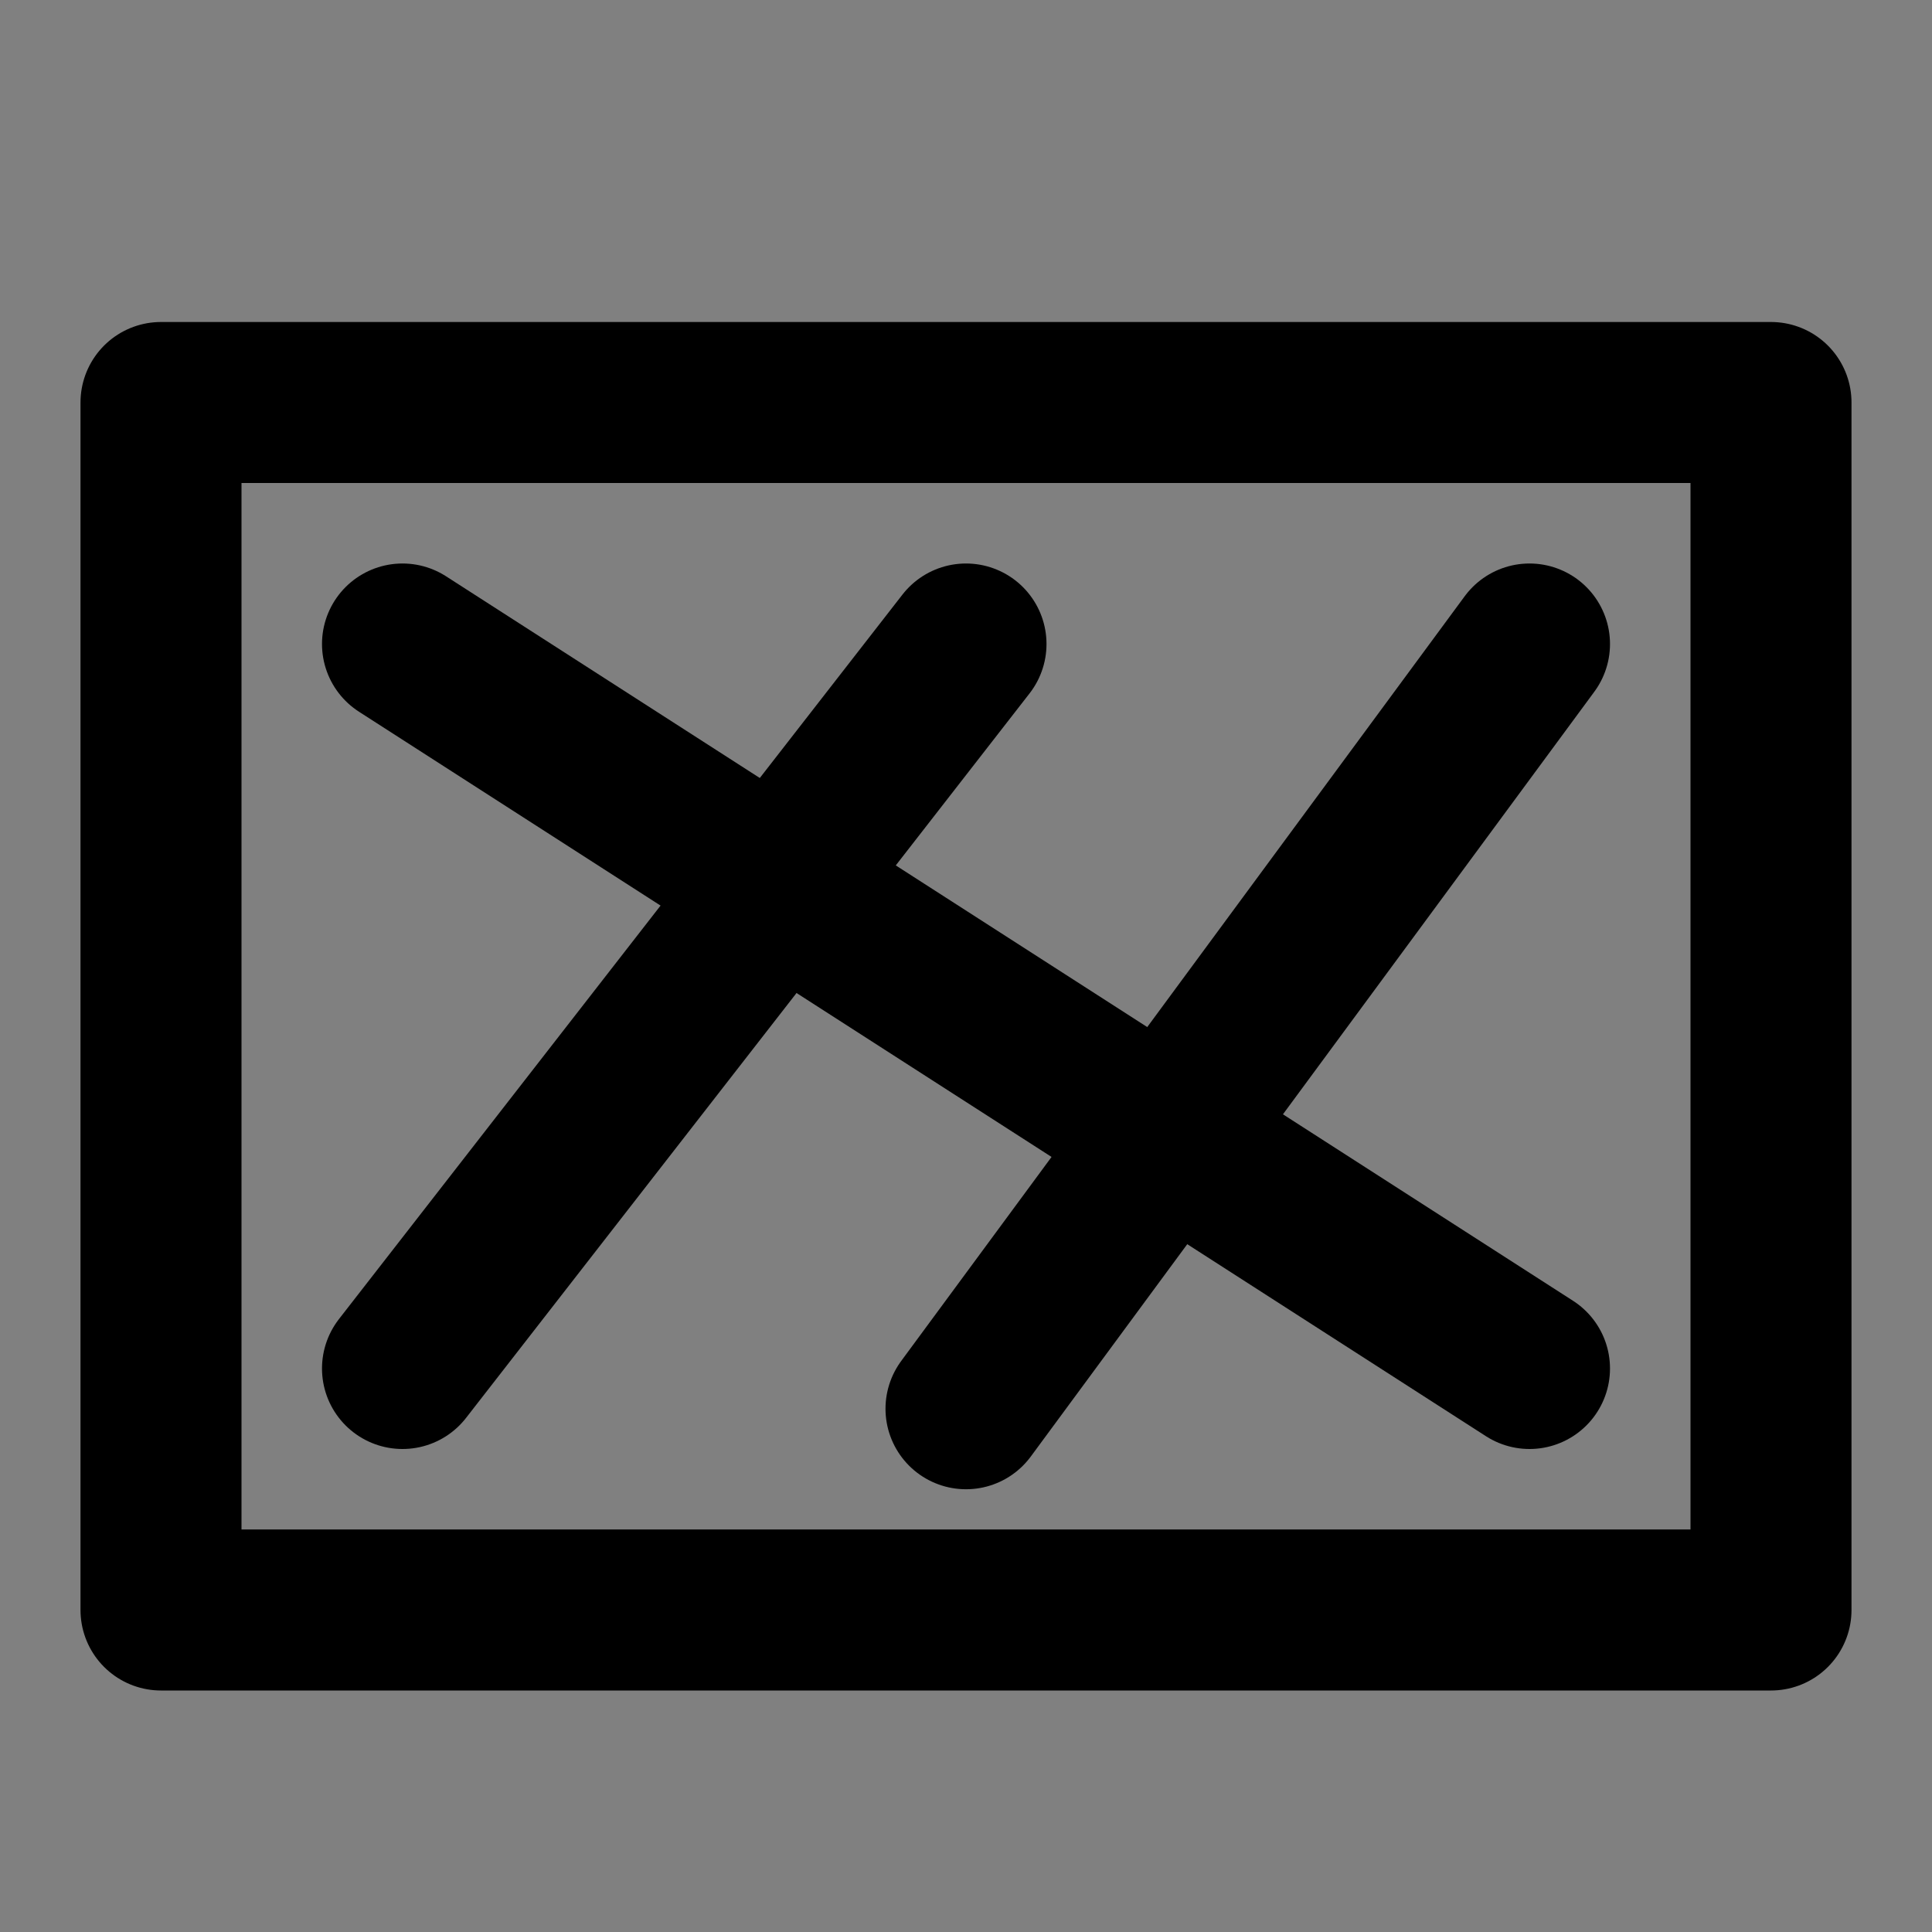 <svg viewBox="0 0 48 48" fill="none" xmlns="http://www.w3.org/2000/svg"><rect x="0" y="0" width="48" height="48" fill="#808080" stroke="none"/><rect fill="white" fill-opacity="0.01"/><rect x="4" y="10" width="40" height="30" fill="none" stroke="currentColor" stroke-width="4" stroke-linejoin="round"/><path d="M10 16L38 34" stroke="currentColor" stroke-width="4" stroke-linecap="round" stroke-linejoin="round"/><path d="M38 16L24 35" stroke="currentColor" stroke-width="4" stroke-linecap="round" stroke-linejoin="round"/><path d="M24 16L10 34" stroke="currentColor" stroke-width="4" stroke-linecap="round" stroke-linejoin="round"/></svg>